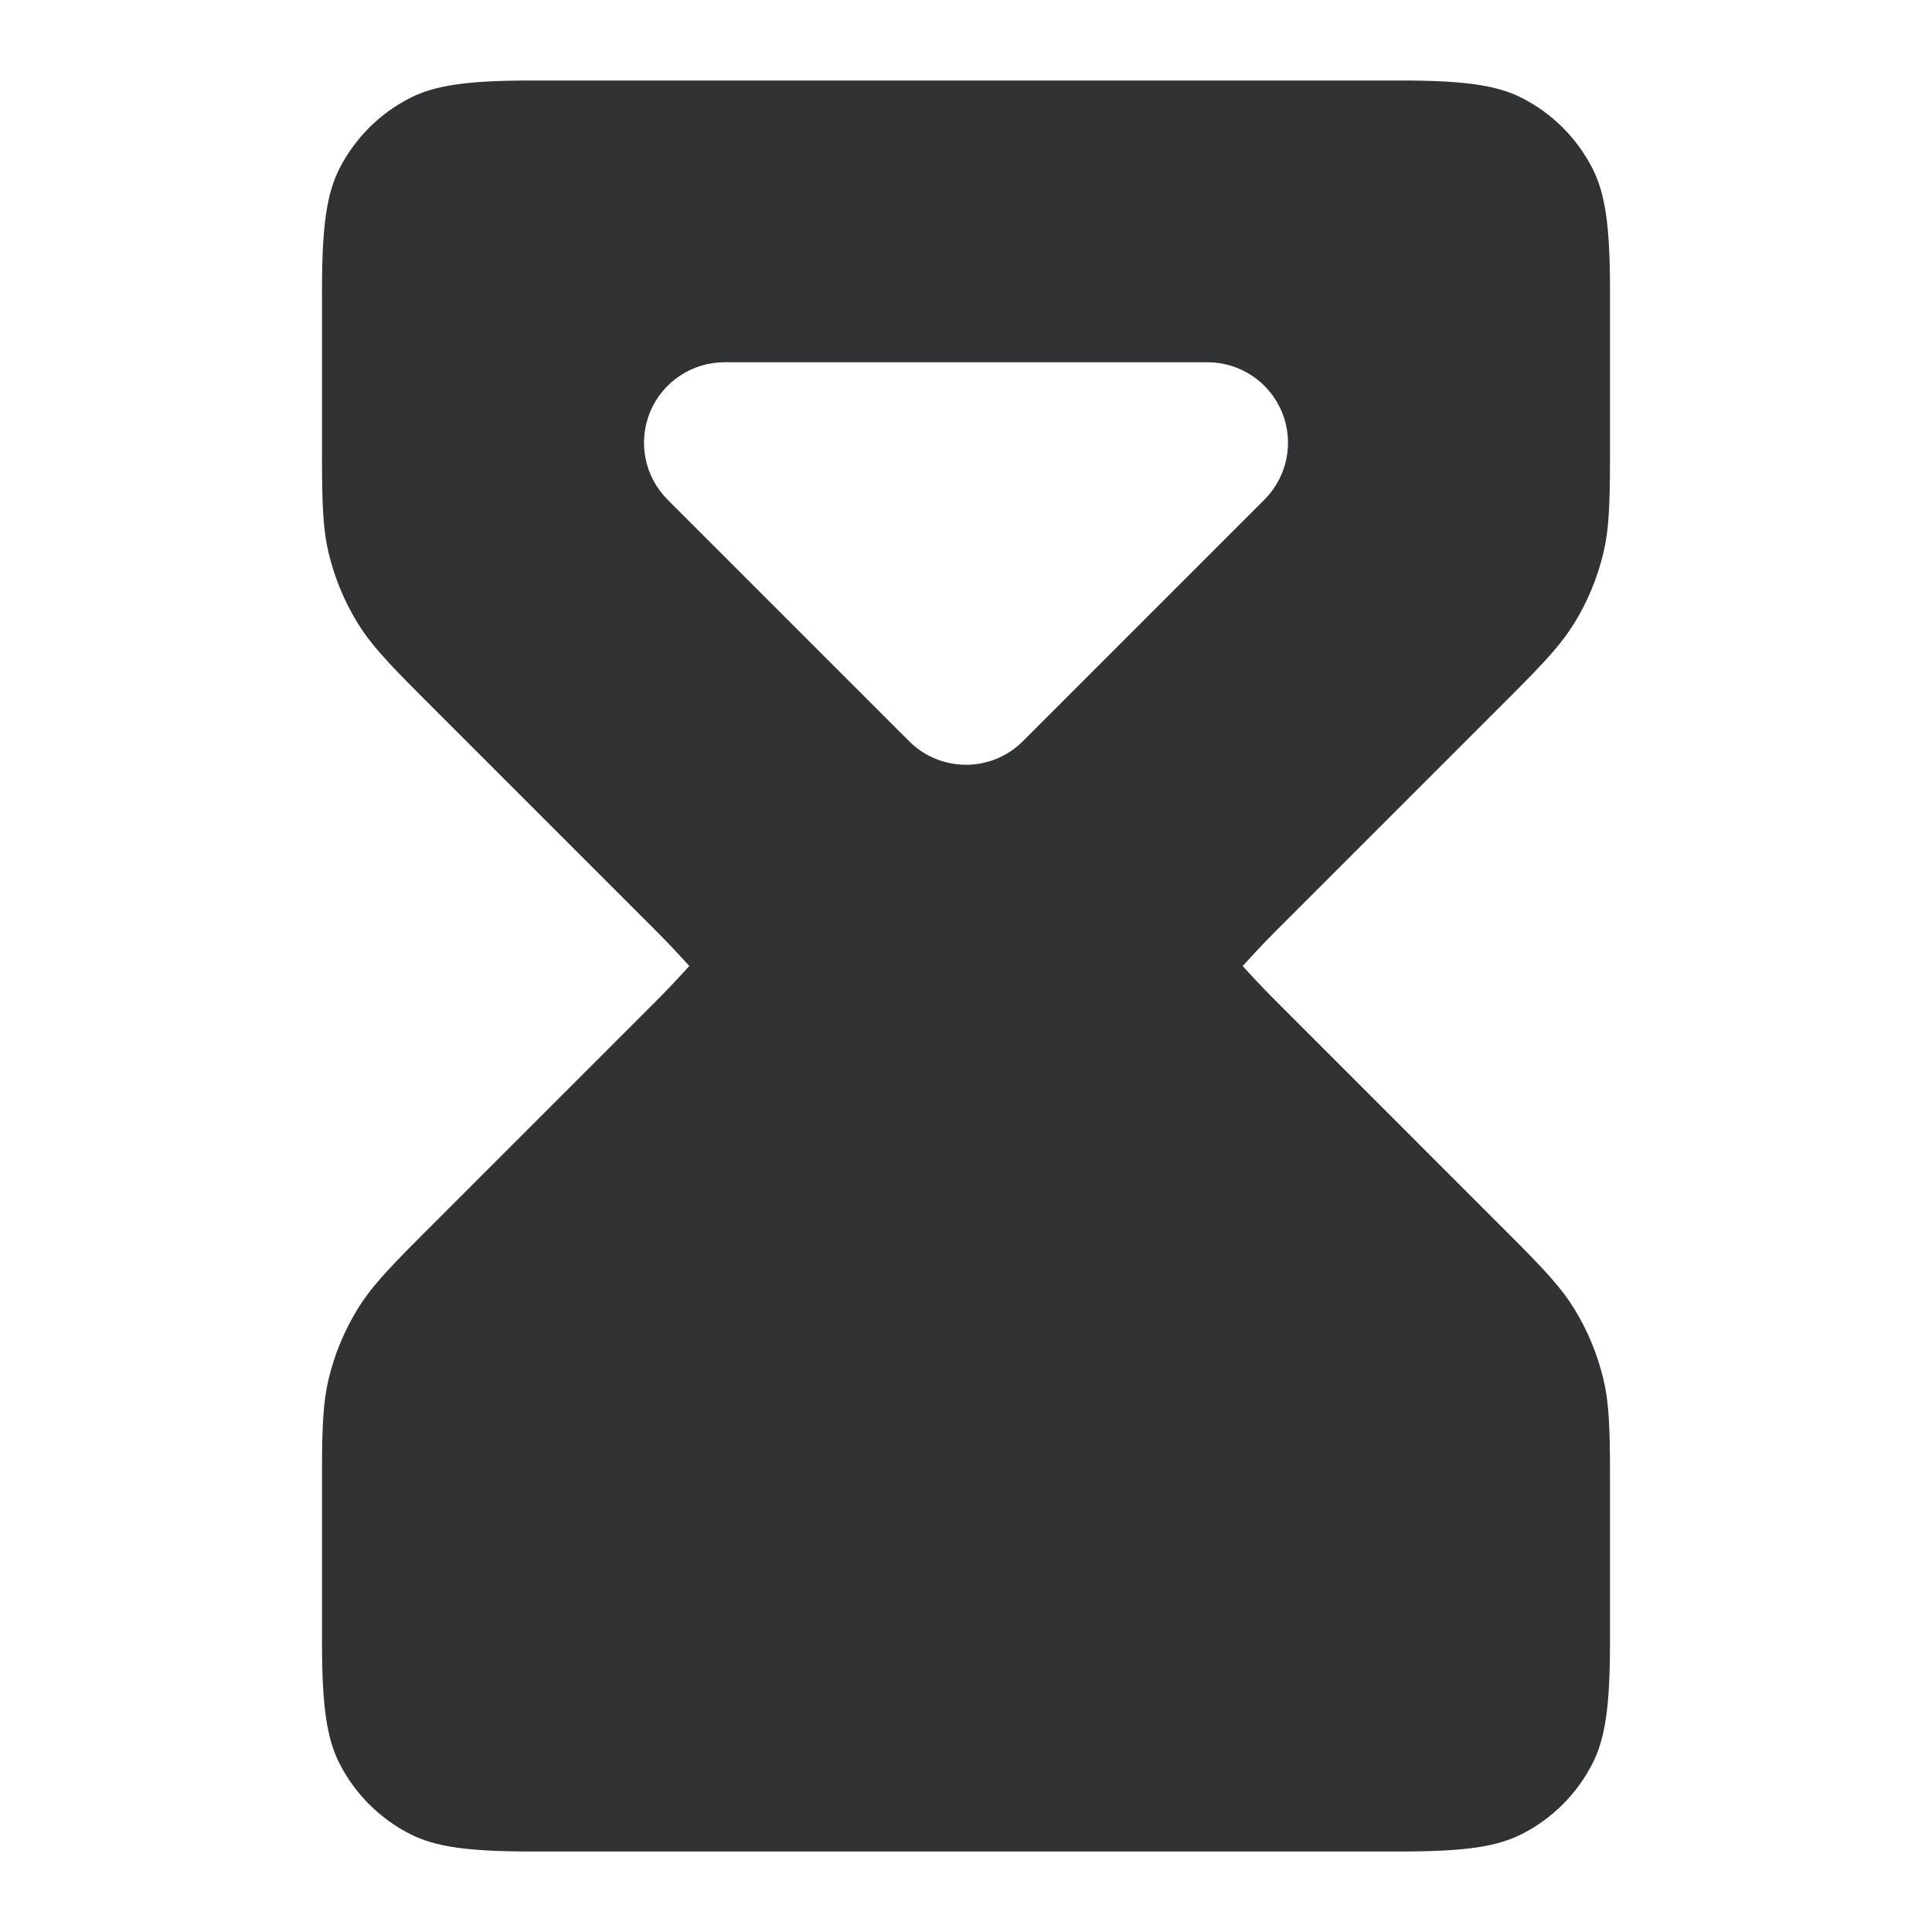 <svg width="24" height="24" viewBox="0 0 24 24" fill="none" xmlns="http://www.w3.org/2000/svg">
    <path fill-rule="evenodd" clip-rule="evenodd"
        d="M8.162 12.424C8.326 12.26 8.489 12.082 8.563 12C8.489 11.918 8.326 11.74 8.162 11.576L5.23 8.644C4.8 8.214 4.596 7.99 4.442 7.739C4.278 7.471 4.156 7.178 4.083 6.872C4.014 6.586 4 6.283 4 5.675V3.6C4 2.795 4.061 2.4 4.218 2.092C4.41 1.716 4.716 1.41 5.092 1.218C5.4 1.061 5.795 1 6.6 1H17.4C18.205 1 18.6 1.061 18.908 1.218C19.284 1.41 19.59 1.716 19.782 2.092C19.939 2.4 20 2.795 20 3.6V5.675C20 6.283 19.986 6.586 19.917 6.872C19.844 7.178 19.722 7.471 19.558 7.739C19.404 7.99 19.2 8.214 18.77 8.644L15.838 11.576C15.674 11.74 15.511 11.918 15.437 12C15.511 12.082 15.674 12.26 15.839 12.424L18.77 15.356C19.2 15.786 19.404 16.01 19.558 16.261C19.722 16.53 19.844 16.822 19.917 17.128C19.986 17.414 20 17.717 20 18.325V20.4C20 21.205 19.939 21.6 19.782 21.908C19.59 22.284 19.284 22.59 18.908 22.782C18.6 22.939 18.205 23 17.4 23H6.6C5.795 23 5.4 22.939 5.092 22.782C4.716 22.59 4.41 22.284 4.218 21.908C4.061 21.6 4 21.205 4 20.4V18.325C4 17.717 4.014 17.414 4.083 17.128C4.156 16.822 4.278 16.529 4.442 16.261C4.596 16.01 4.8 15.786 5.23 15.356L8.162 12.424ZM11.293 9.207C11.683 9.598 12.317 9.598 12.707 9.207L15.707 6.207C15.993 5.921 16.079 5.491 15.924 5.117C15.769 4.744 15.404 4.5 15 4.5L9 4.5C8.596 4.5 8.231 4.744 8.076 5.117C7.921 5.491 8.007 5.921 8.293 6.207L11.293 9.207Z"
        fill="#303233" />
</svg>
